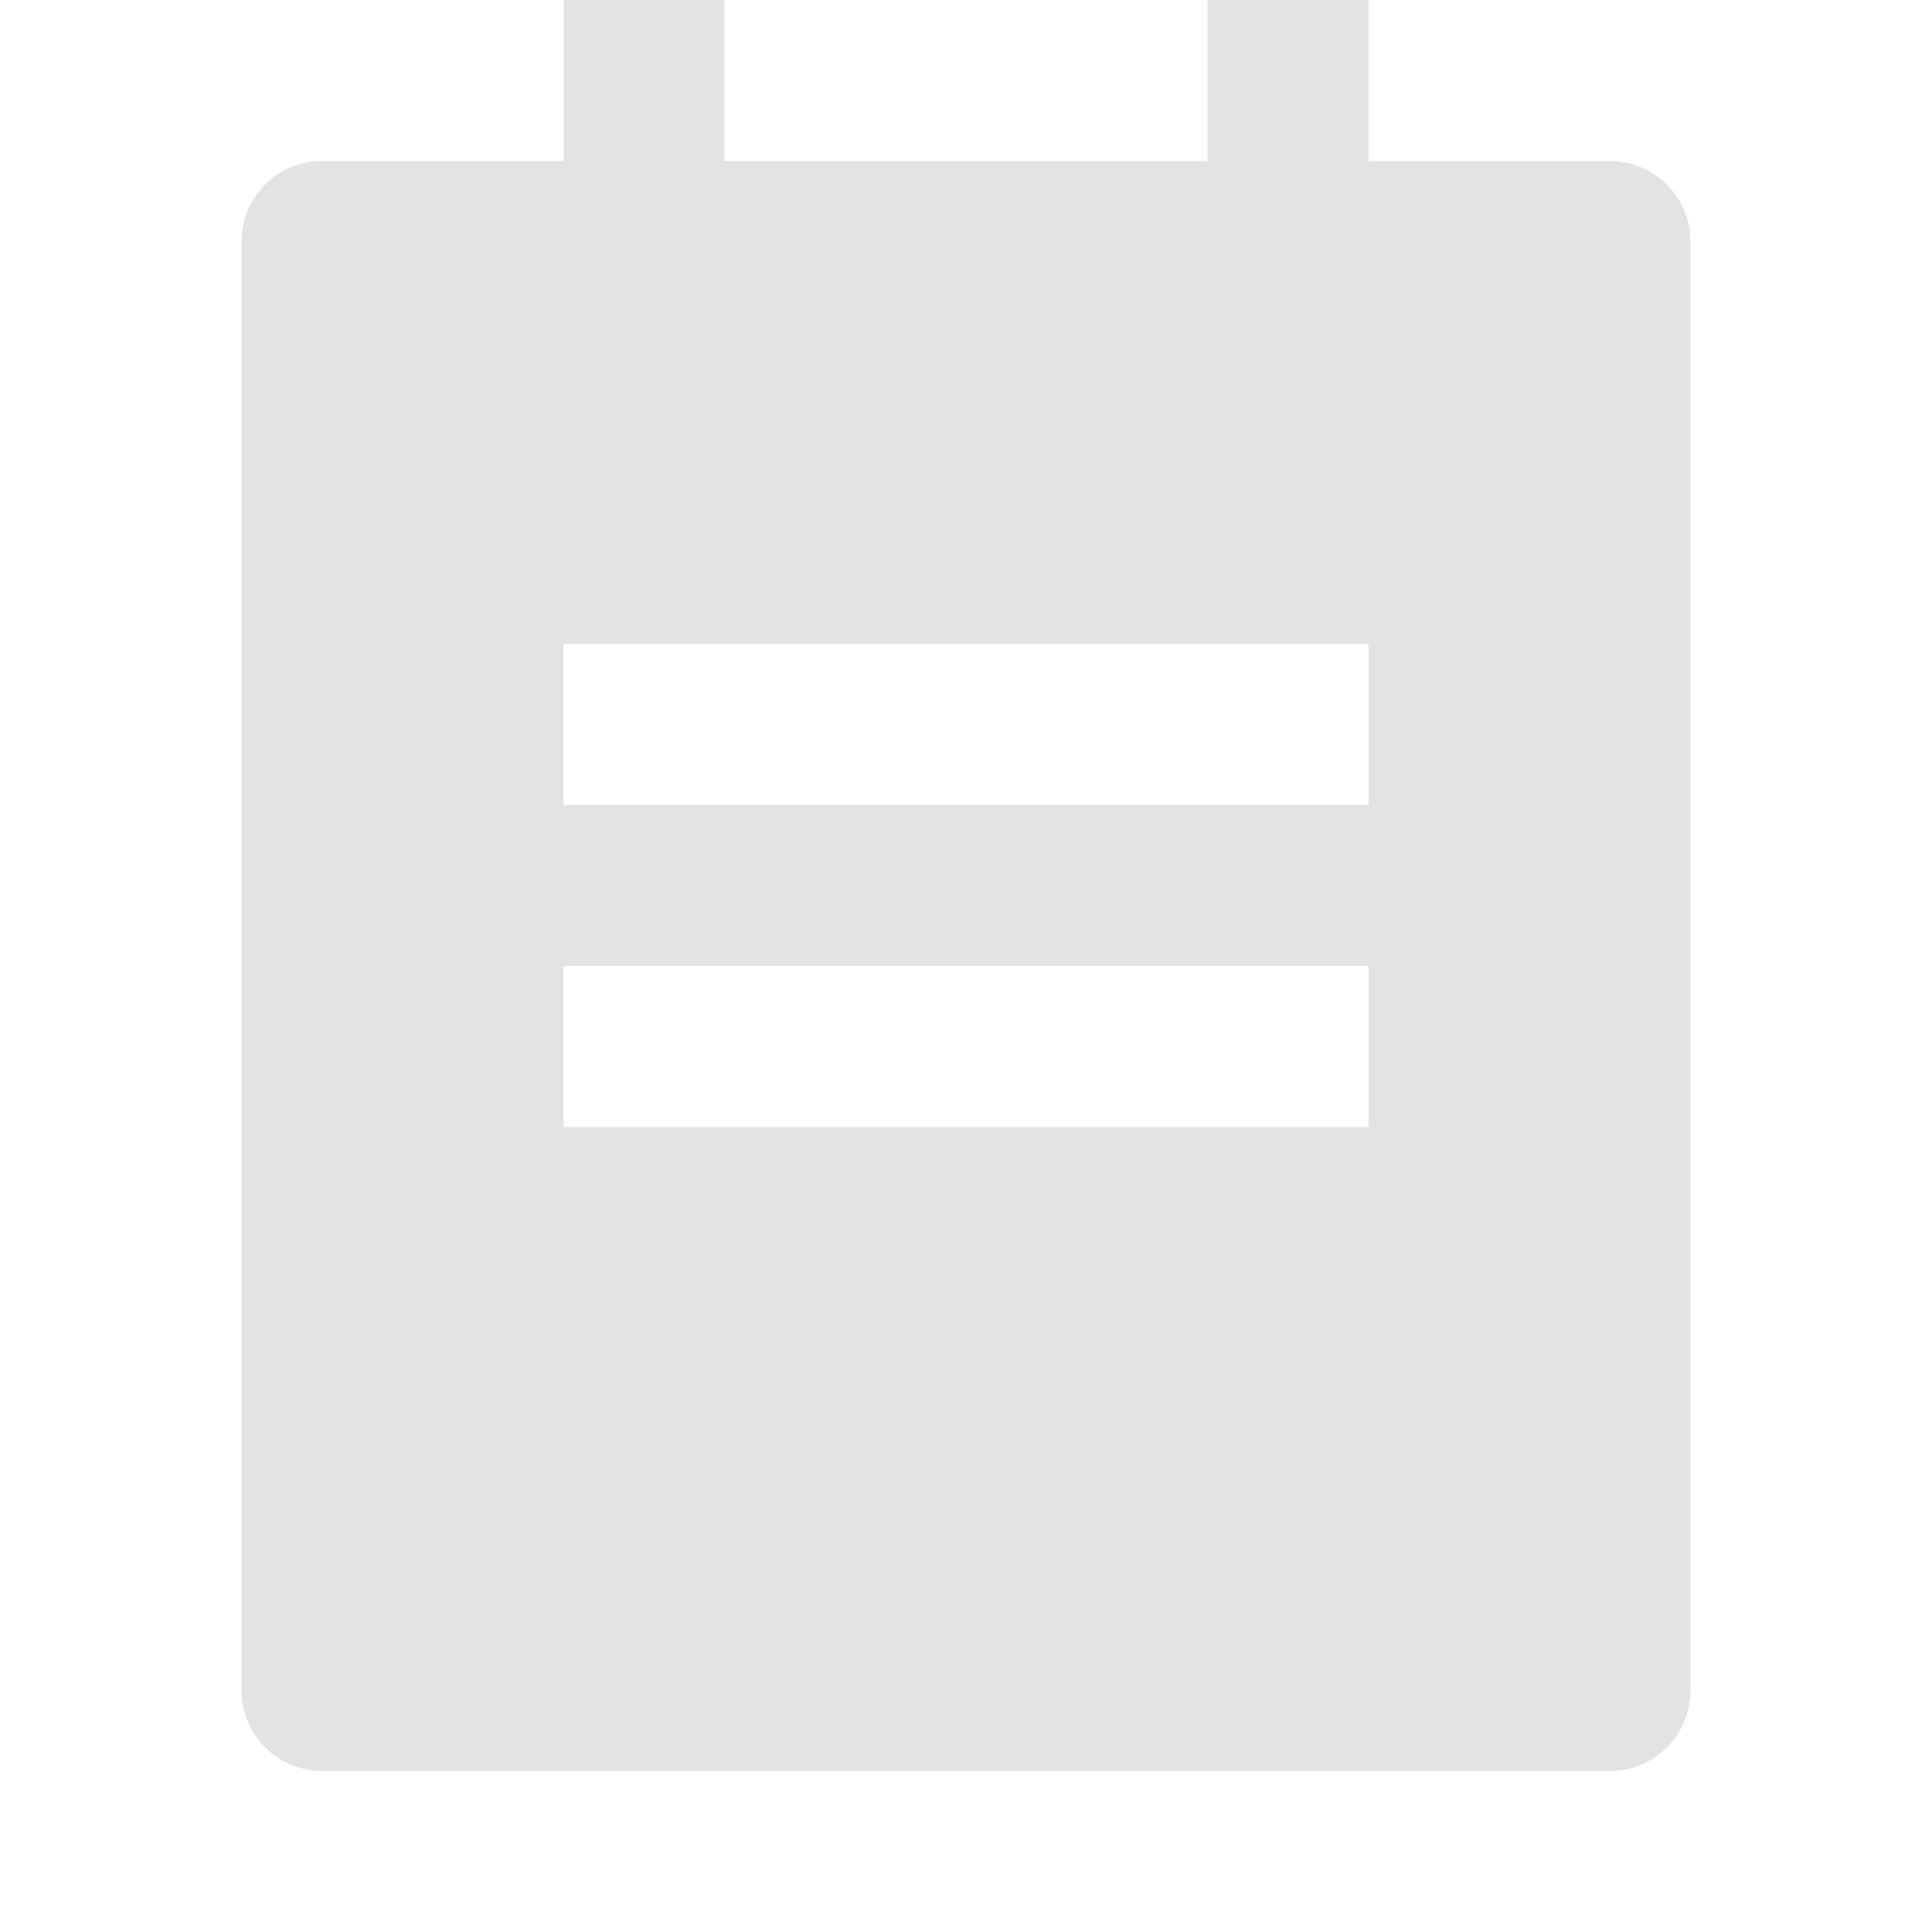 <svg width="20" height="20" viewBox="0 0 20 20" fill="none" xmlns="http://www.w3.org/2000/svg">
<path d="M14.167 1.667H16.667C17.127 1.667 17.5 2.04 17.5 2.5V17.5C17.5 17.96 17.127 18.333 16.667 18.333H3.333C2.873 18.333 2.5 17.96 2.5 17.5V2.5C2.5 2.04 2.873 1.667 3.333 1.667H5.833V0H7.5V1.667H12.5V0H14.167V1.667ZM5.833 6.667V8.333H14.167V6.667H5.833ZM5.833 10V11.667H14.167V10H5.833Z" fill="#E3E3E3"/>
</svg>
